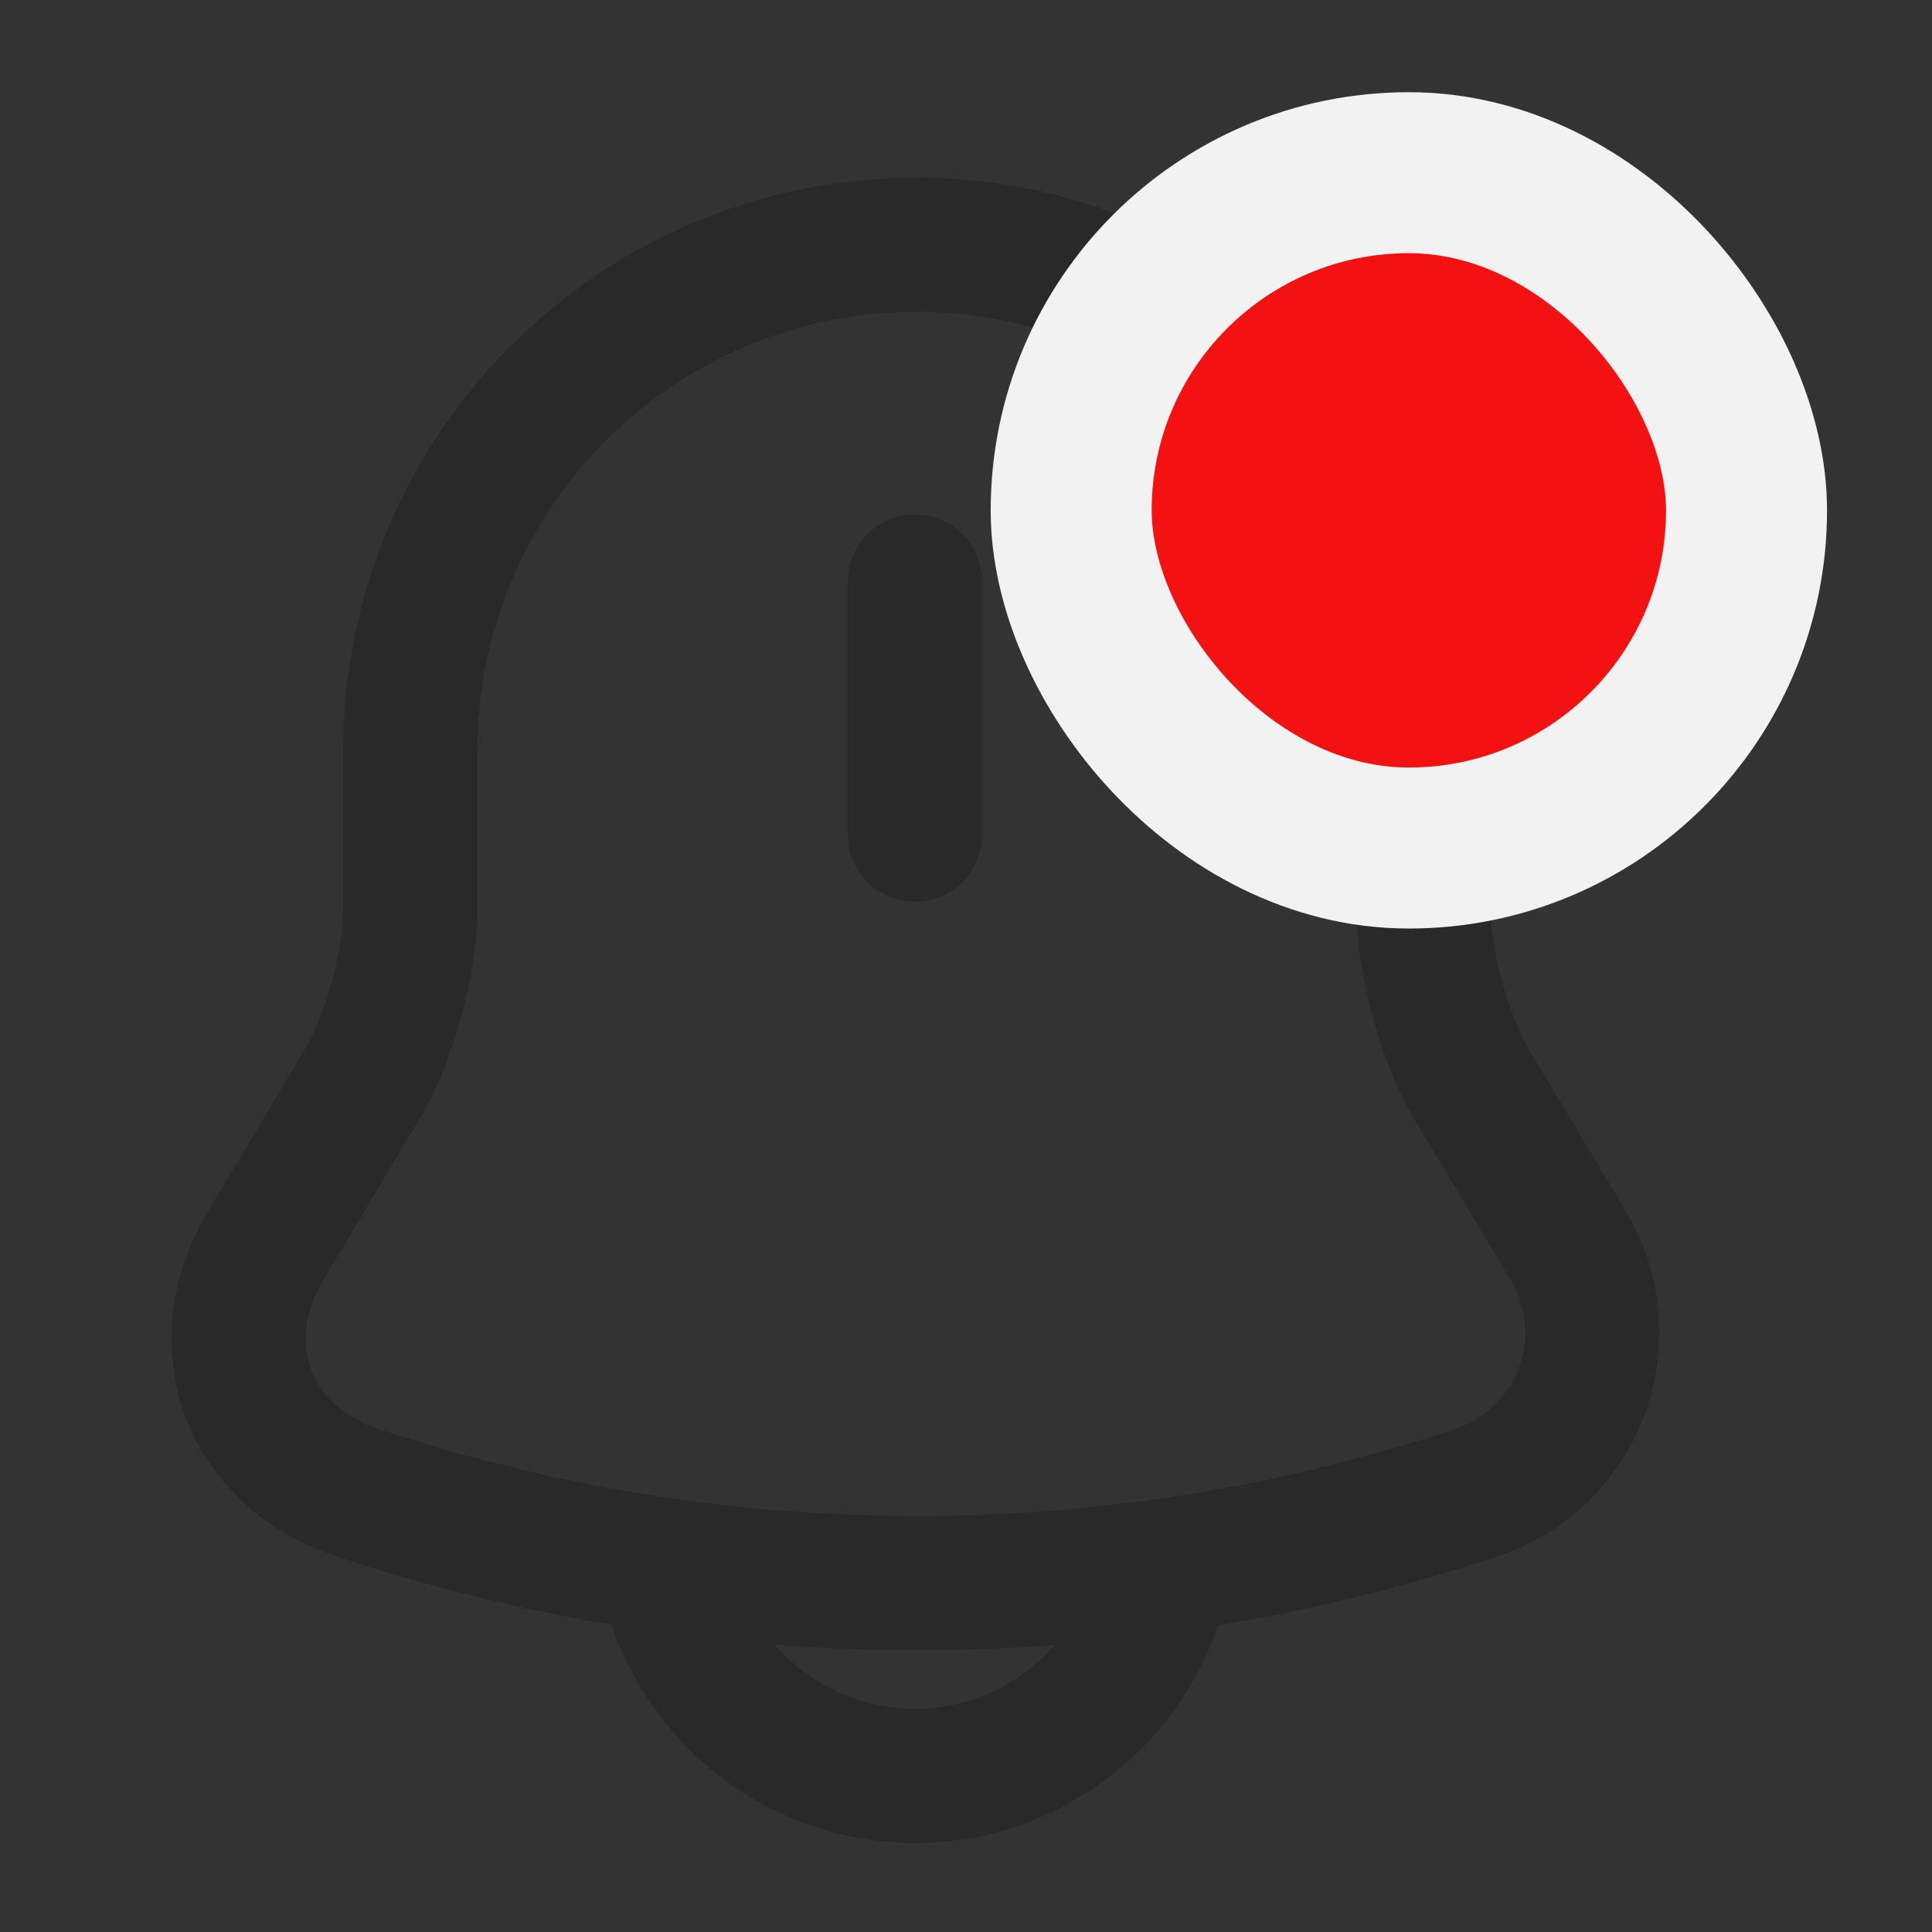 <svg viewBox="0 0 18 18" fill="none" xmlns="http://www.w3.org/2000/svg">
<rect x="0" y="0" width="18" height="18" fill="#333333" stroke="none"/>
<path d="M8.523 5.418V7.777" stroke="#292929" stroke-width="1.25" stroke-miterlimit="10" stroke-linecap="round"/>
<path d="M8.539 2.281C5.932 2.281 3.822 4.392 3.822 6.999V8.486C3.822 8.968 3.623 9.69 3.375 10.101L2.476 11.603C1.923 12.531 2.306 13.565 3.326 13.905C6.712 15.031 10.374 15.031 13.759 13.905C14.716 13.586 15.127 12.467 14.61 11.603L13.71 10.101C13.462 9.69 13.264 8.961 13.264 8.486V6.999C13.257 4.406 11.132 2.281 8.539 2.281Z" stroke="#292929" stroke-width="1.25" stroke-miterlimit="10" stroke-linecap="round"/>
<path d="M10.882 14.188C10.882 15.484 9.819 16.546 8.523 16.546C7.878 16.546 7.283 16.277 6.858 15.852C6.433 15.427 6.164 14.832 6.164 14.188" stroke="#292929" stroke-width="1.25" stroke-miterlimit="10"/>
<rect x="9.98" y="1.609" width="6.292" height="6.292" rx="3.146" fill="#F41111"/>
<rect x="9.98" y="1.609" width="6.292" height="6.292" rx="3.146" stroke="#F2F2F2" stroke-width="1.5"/>
</svg>
